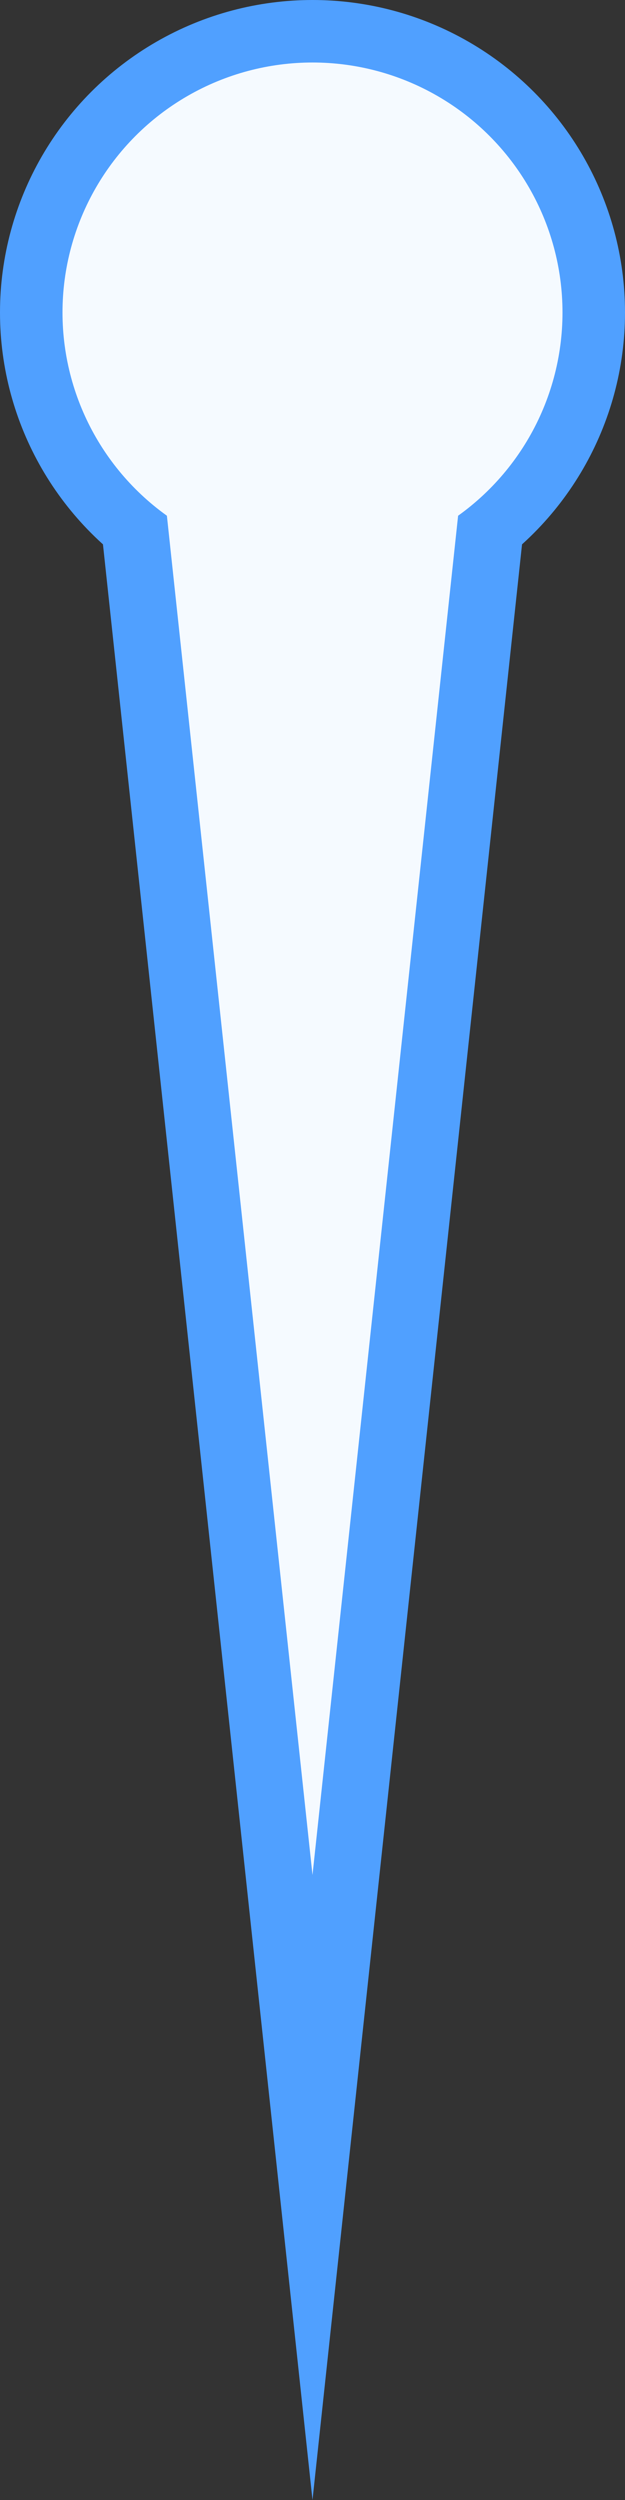 <?xml version="1.0" encoding="UTF-8" standalone="no"?>
<!-- Created with Inkscape (http://www.inkscape.org/) -->

<svg
   width="10"
   height="40"
   viewBox="0 0 10 40"
   version="1.1"
   id="svg1"
   inkscape:version="1.3 (0e150ed6c4, 2023-07-21)"
   sodipodi:docname="default.svg"
   xmlns:inkscape="http://www.inkscape.org/namespaces/inkscape"
   xmlns:sodipodi="http://sodipodi.sourceforge.net/DTD/sodipodi-0.dtd"
   xmlns="http://www.w3.org/2000/svg"
   xmlns:svg="http://www.w3.org/2000/svg">
  <rect x="0" y="0" width="10" height="40" fill="#333333" stroke="none"/>
  <sodipodi:namedview
     id="namedview1"
     pagecolor="#ffffff"
     bordercolor="#999999"
     borderopacity="1"
     inkscape:showpageshadow="2"
     inkscape:pageopacity="0"
     inkscape:pagecheckerboard="false"
     inkscape:deskcolor="#d1d1d1"
     inkscape:document-units="px"
     inkscape:zoom="0.36213173"
     inkscape:cx="270.61975"
     inkscape:cy="363.12752"
     inkscape:window-width="1920"
     inkscape:window-height="1009"
     inkscape:window-x="1912"
     inkscape:window-y="-8"
     inkscape:window-maximized="1"
     inkscape:current-layer="layer1" />
  <defs
     id="defs1" />
  <g
     inkscape:label="Layer 1"
     inkscape:groupmode="layer"
     id="layer1">
    <circle
       style="fill:#50a0ff;fill-opacity:1;fill-rule:evenodd;stroke-width:4.873;stroke-linecap:round;stroke-linejoin:round;stroke-miterlimit:10;paint-order:stroke fill markers"
       id="path1"
       cx="5"
       cy="5"
       r="5" />
    <path
       style="fill:#50a0ff;fill-opacity:1;fill-rule:evenodd;stroke-width:4.33;stroke-linecap:round;stroke-linejoin:round;stroke-miterlimit:10;paint-order:stroke fill markers"
       d="M 1.25,5 5,40 8.75,5 Z"
       id="path2" />
    <path
       id="path2-3"
       style="fill:#f5faff;fill-opacity:1;fill-rule:evenodd;stroke-width:4.33;stroke-linecap:round;stroke-linejoin:round;stroke-miterlimit:10;paint-order:stroke fill markers"
       d="M 2.322,5 5,30 7.678,5 Z" />
    <circle
       style="fill:#f5faff;fill-opacity:1;fill-rule:evenodd;stroke-width:3.898;stroke-linecap:round;stroke-linejoin:round;stroke-miterlimit:10;paint-order:stroke fill markers"
       id="path1-9"
       cx="5"
       cy="5"
       r="4" />
  </g>
</svg>
